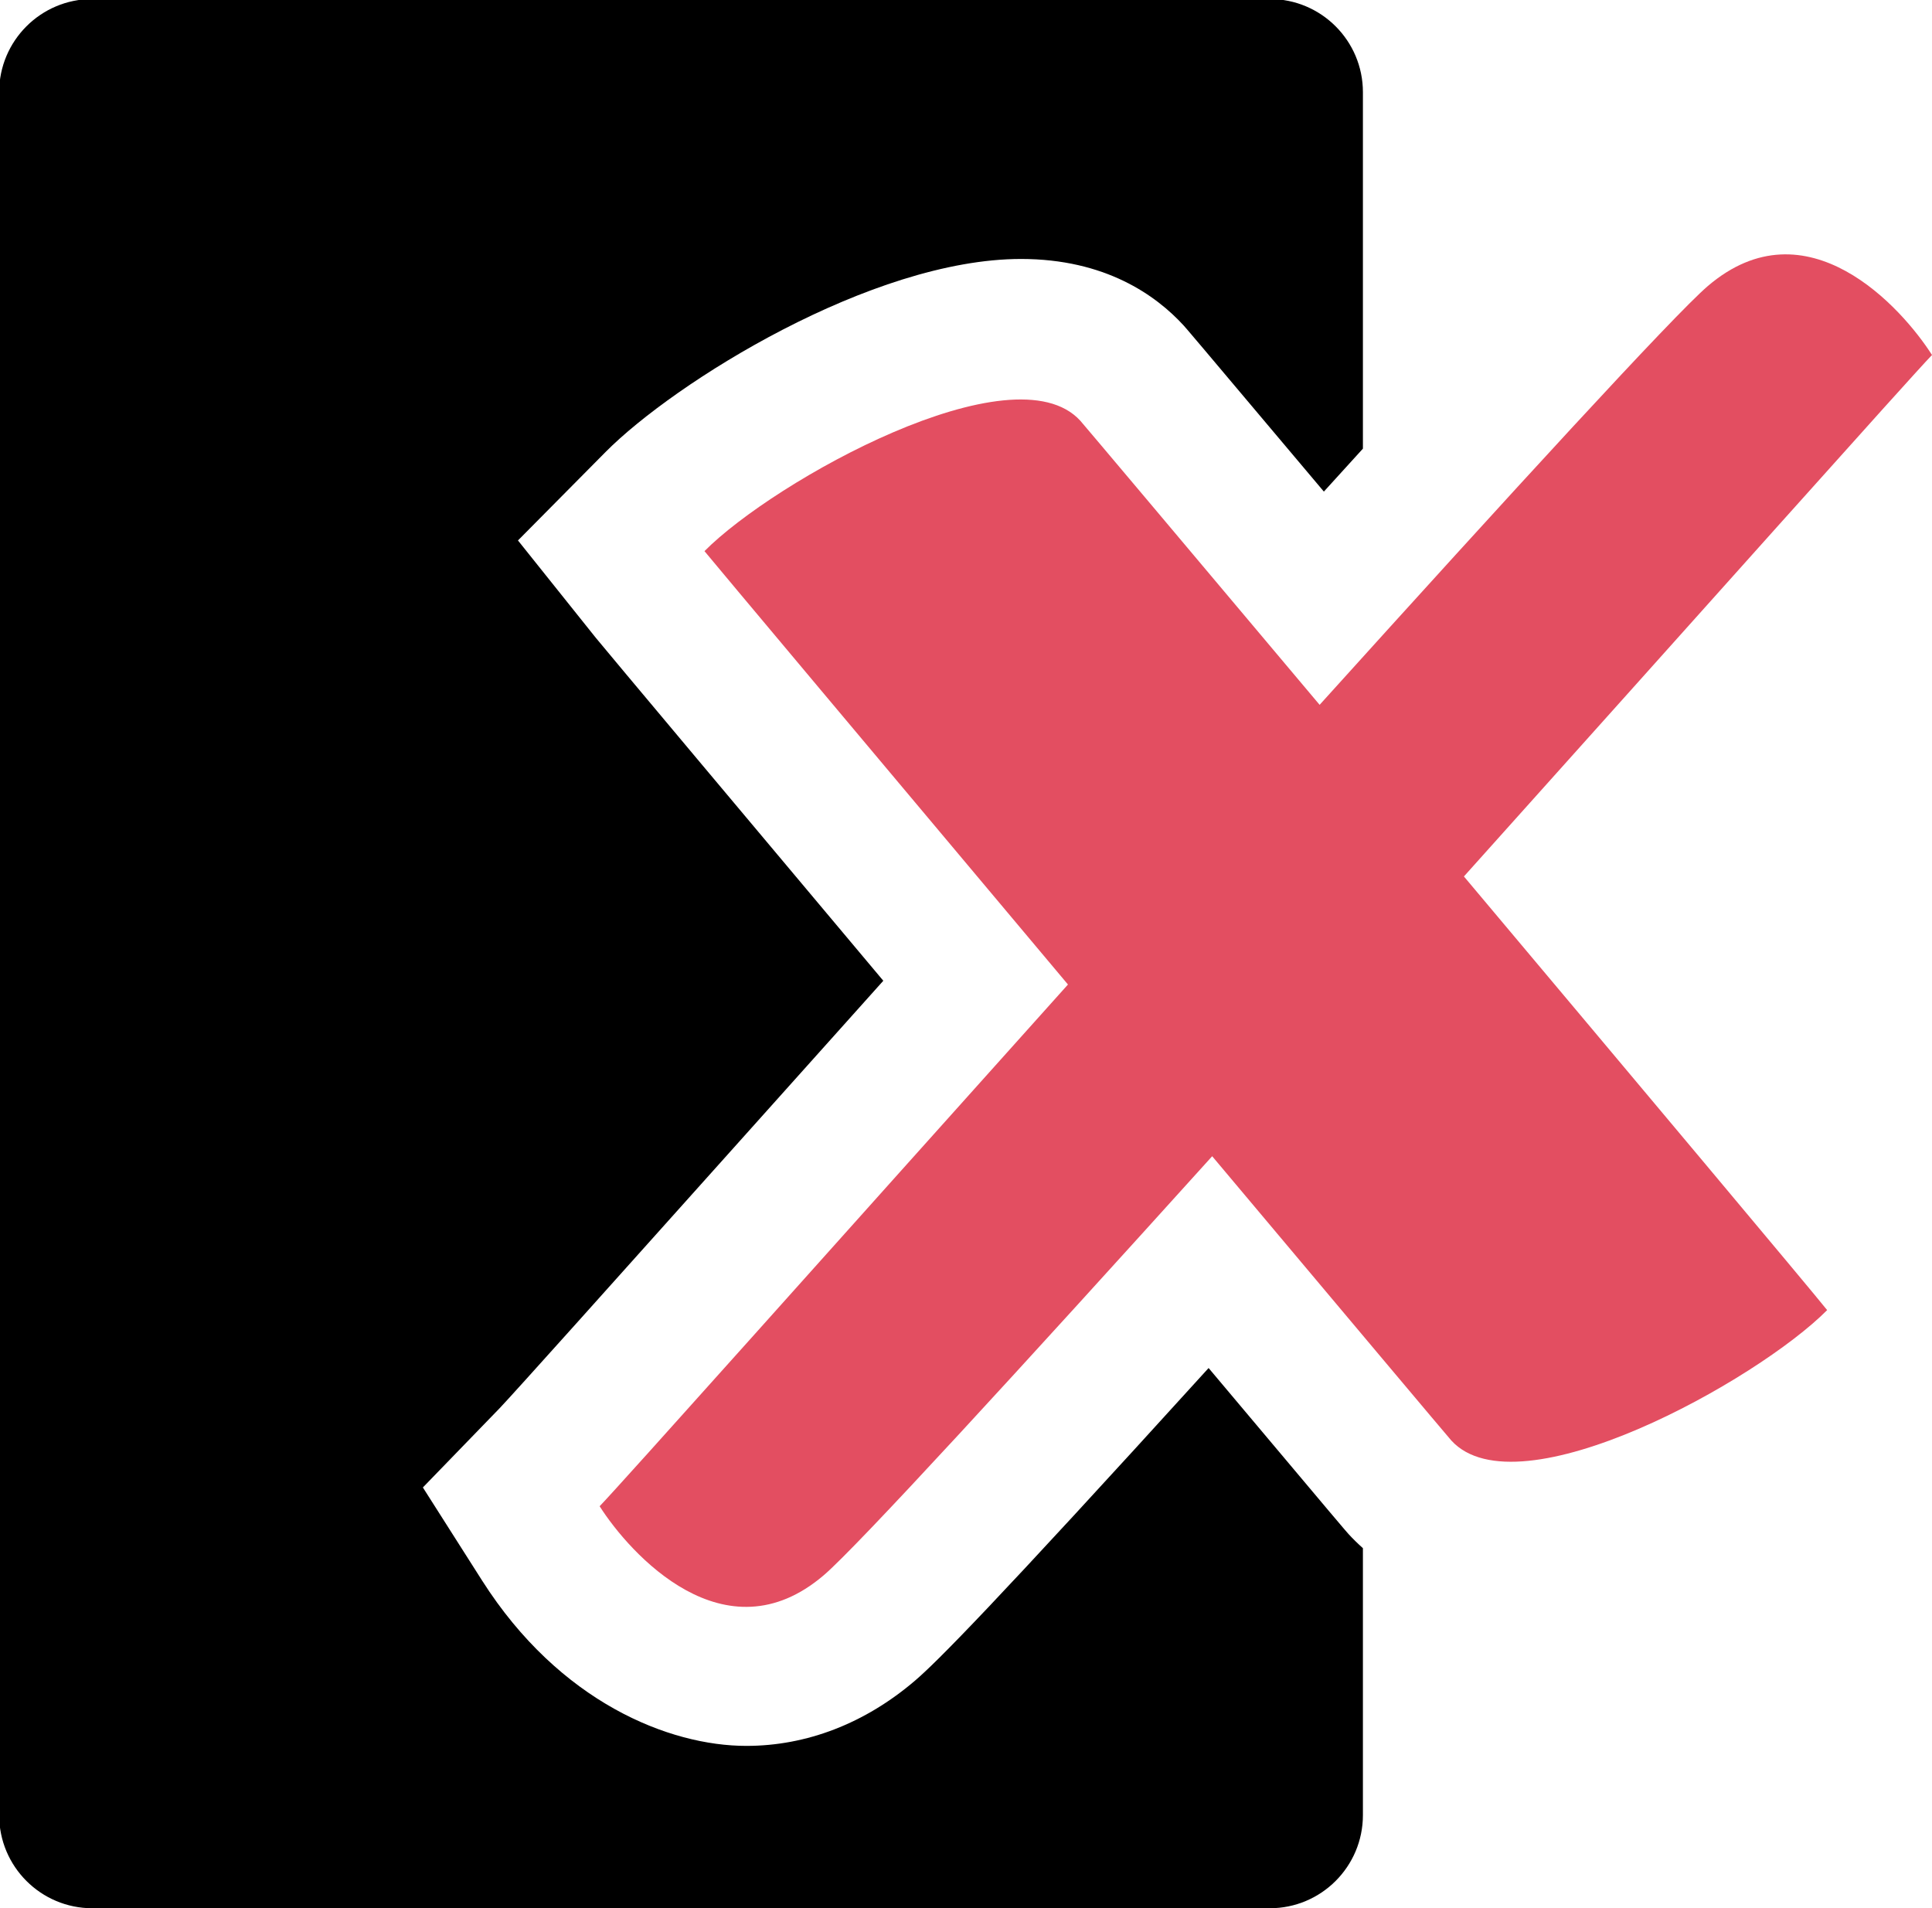 <?xml version="1.0" encoding="UTF-8" standalone="no"?>
<!-- Created with Inkscape (http://www.inkscape.org/) -->

<svg
   width="73.197mm"
   height="72.29mm"
   viewBox="0 0 73.197 72.29"
   version="1.1"
   id="svg5"
   inkscape:version="1.1.2 (0a00cf5339, 2022-02-04)"
   sodipodi:docname="lost.svg"
   xmlns:inkscape="http://www.inkscape.org/namespaces/inkscape"
   xmlns:sodipodi="http://sodipodi.sourceforge.net/DTD/sodipodi-0.dtd"
   xmlns="http://www.w3.org/2000/svg"
   xmlns:svg="http://www.w3.org/2000/svg">
  <sodipodi:namedview
     id="namedview7"
     pagecolor="#ffffff"
     bordercolor="#666666"
     borderopacity="1.0"
     inkscape:pageshadow="2"
     inkscape:pageopacity="0.0"
     inkscape:pagecheckerboard="0"
     inkscape:document-units="mm"
     showgrid="false"
     fit-margin-top="0"
     fit-margin-left="0"
     fit-margin-right="0"
     fit-margin-bottom="0"
     inkscape:zoom="0.69664703"
     inkscape:cx="510.30147"
     inkscape:cy="554.80033"
     inkscape:window-width="1846"
     inkscape:window-height="1016"
     inkscape:window-x="0"
     inkscape:window-y="0"
     inkscape:window-maximized="1"
     inkscape:current-layer="layer1" />
  <defs
     id="defs2">
    <clipPath
       clipPathUnits="userSpaceOnUse"
       id="clipPath854">
      <path
         d="M 0,300 H 300 V 0 H 0 Z"
         id="path852" />
    </clipPath>
    <clipPath
       clipPathUnits="userSpaceOnUse"
       id="clipPath983">
      <path
         d="M 0,300 H 300 V 0 H 0 Z"
         id="path981" />
    </clipPath>
    <clipPath
       clipPathUnits="userSpaceOnUse"
       id="clipPath1482">
      <path
         d="M 0,300 H 300 V 0 H 0 Z"
         id="path1480" />
    </clipPath>
    <clipPath
       clipPathUnits="userSpaceOnUse"
       id="clipPath1743">
      <path
         d="M 0,300 H 300 V 0 H 0 Z"
         id="path1741" />
    </clipPath>
    <clipPath
       clipPathUnits="userSpaceOnUse"
       id="clipPath1926">
      <path
         d="M 0,300 H 300 V 0 H 0 Z"
         id="path1924" />
    </clipPath>
    <clipPath
       clipPathUnits="userSpaceOnUse"
       id="clipPath2035">
      <path
         d="M 0,300 H 300 V 0 H 0 Z"
         id="path2033" />
    </clipPath>
    <clipPath
       clipPathUnits="userSpaceOnUse"
       id="clipPath2338">
      <path
         d="M 0,300 H 300 V 0 H 0 Z"
         id="path2336" />
    </clipPath>
  </defs>
  <g
     inkscape:label="Layer 1"
     inkscape:groupmode="layer"
     id="layer1"
     transform="translate(29.797,-1.257)">
    <g
       id="g2340"
       transform="matrix(0.353,0,0,-0.353,21.297,59.381)"
       style="fill:#000000">
      <path
         d="m 0,0 c -0.265,0.289 -0.522,0.57 -15.026,17.827 -23.408,-25.77 -29.183,-31.563 -31.515,-33.557 -5.356,-4.579 -11.614,-6.999 -18.097,-6.999 -8.252,0 -20.037,4.664 -28.364,17.75 l -6.354,9.988 8.236,8.502 c 1.399,1.457 12.684,14.06 24.632,27.405 5.092,5.687 10.692,11.941 16.549,18.477 -12.771,15.211 -30.098,35.859 -30.871,36.826 l -8.34,10.432 9.399,9.49 c 7.366,7.436 28.567,20.721 44.593,20.721 9.027,0 14.48,-3.889 17.466,-7.152 0.177,-0.194 0.549,-0.602 15.037,-17.815 1.465,1.613 2.86,3.147 4.191,4.608 v 38.258 c 0,5.523 -4.477,10 -10,10 h -126.369 c -5.523,0 -10,-4.477 -10,-10 V -30.155 c 0,-5.524 4.477,-10 10,-10 H -8.464 c 5.523,0 10,4.476 10,10 V -1.508 C 0.967,-1.001 0.451,-0.493 0,0"
         style="fill:#000000;fill-opacity:1;fill-rule:nonzero;stroke:none"
         id="path2342" />
    </g>
    <g
       id="g2344"
       transform="matrix(0.353,0,0,-0.353,43.4,14.707)">
      <path
         d="m 0,0 c -3.226,5.069 -13.438,16.479 -24.059,7.402 -3.627,-3.099 -21.139,-22.223 -41.666,-44.949 -14.068,16.728 -25.406,30.188 -25.688,30.496 -7.167,7.833 -32.858,-6.453 -40.334,-14 0.646,-0.807 19.664,-23.474 39.012,-46.515 -25.127,-28.005 -47.978,-53.635 -50.265,-55.996 3.226,-5.069 13.439,-16.479 24.06,-7.402 3.627,3.101 21.149,22.235 41.683,44.969 14.046,-16.72 25.37,-30.188 25.671,-30.516 7.166,-7.833 32.857,6.453 40.333,14 -1.888,2.363 -20.29,24.297 -38.985,46.544 C -25.122,-27.972 -2.286,-2.359 0,0"
         style="fill:#e34e61;fill-opacity:1;fill-rule:nonzero;stroke:none"
         id="path2346" />
    </g>
  </g>
</svg>
